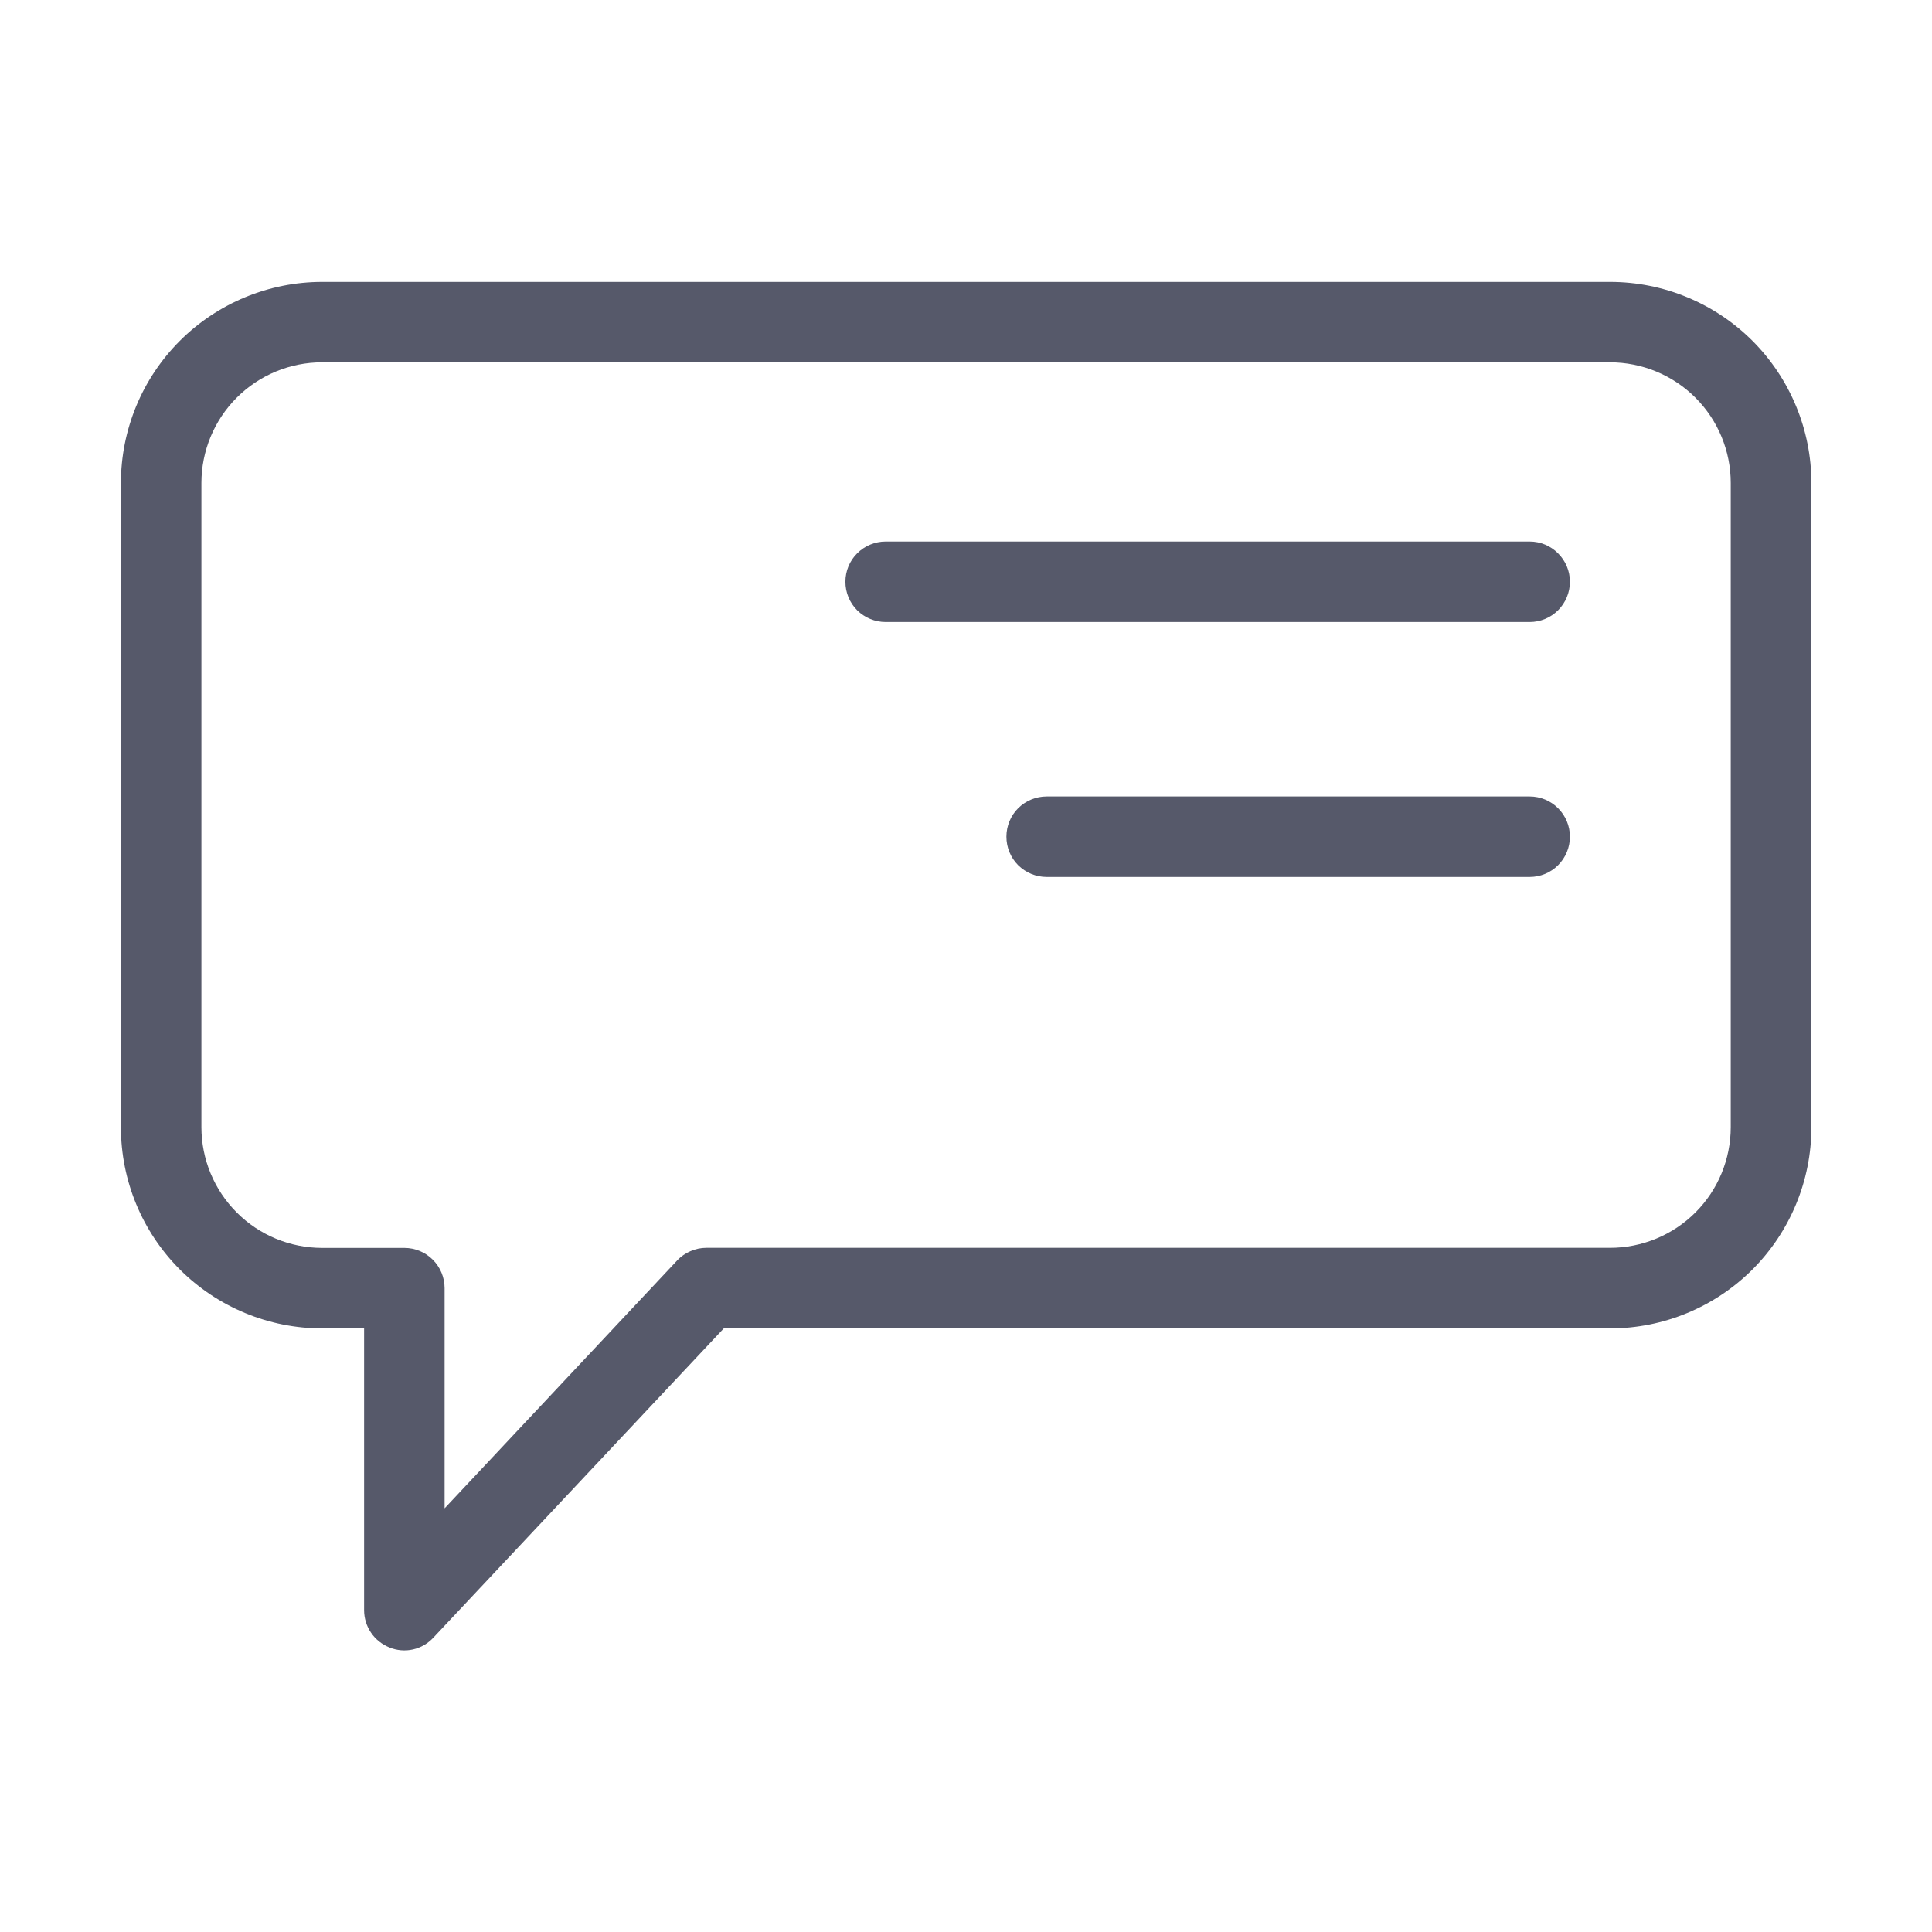 <svg width="24" height="24" viewBox="0 0 24 24" fill="none" xmlns="http://www.w3.org/2000/svg">
<path d="M4.84 20.466C4.747 20.429 4.666 20.366 4.61 20.283C4.553 20.2 4.523 20.102 4.523 20.002V16.502H4.002C3.339 16.502 2.703 16.238 2.234 15.77C1.765 15.301 1.502 14.665 1.502 14.002V6.002C1.502 5.339 1.765 4.703 2.234 4.234C2.703 3.766 3.339 3.502 4.002 3.502H20.002C20.665 3.502 21.301 3.766 21.77 4.234C22.238 4.703 22.502 5.339 22.502 6.002V14.002C22.502 14.665 22.238 15.301 21.77 15.77C21.301 16.238 20.665 16.502 20.002 16.502H8.991L5.385 20.342C5.317 20.416 5.228 20.468 5.13 20.49C5.032 20.512 4.93 20.503 4.837 20.465L4.84 20.466ZM2.502 6.002V14.002C2.502 14.4 2.66 14.781 2.941 15.062C3.222 15.344 3.604 15.502 4.002 15.502H5.023C5.156 15.502 5.283 15.555 5.376 15.648C5.47 15.742 5.523 15.869 5.523 16.002V18.737L8.411 15.659C8.457 15.609 8.514 15.57 8.576 15.543C8.639 15.515 8.707 15.501 8.775 15.501H20C20.398 15.501 20.78 15.343 21.061 15.062C21.343 14.78 21.5 14.399 21.5 14.001V6.001C21.5 5.603 21.343 5.222 21.061 4.94C20.78 4.659 20.398 4.501 20 4.501H4C3.603 4.501 3.222 4.659 2.941 4.94C2.66 5.221 2.502 5.603 2.502 6V6.002ZM13.002 10.894C12.869 10.894 12.742 10.841 12.648 10.748C12.554 10.654 12.502 10.527 12.502 10.394C12.502 10.261 12.554 10.134 12.648 10.04C12.742 9.947 12.869 9.894 13.002 9.894H19.002C19.135 9.894 19.262 9.947 19.355 10.04C19.449 10.134 19.502 10.261 19.502 10.394C19.502 10.527 19.449 10.654 19.355 10.748C19.262 10.841 19.135 10.894 19.002 10.894H13.002ZM11.002 7.727C10.869 7.727 10.742 7.674 10.648 7.581C10.554 7.487 10.502 7.36 10.502 7.227C10.502 7.094 10.554 6.967 10.648 6.874C10.742 6.78 10.869 6.727 11.002 6.727H19.002C19.135 6.727 19.262 6.78 19.355 6.874C19.449 6.967 19.502 7.094 19.502 7.227C19.502 7.36 19.449 7.487 19.355 7.581C19.262 7.674 19.135 7.727 19.002 7.727H11.002Z" fill="#56596A"/>
</svg>
